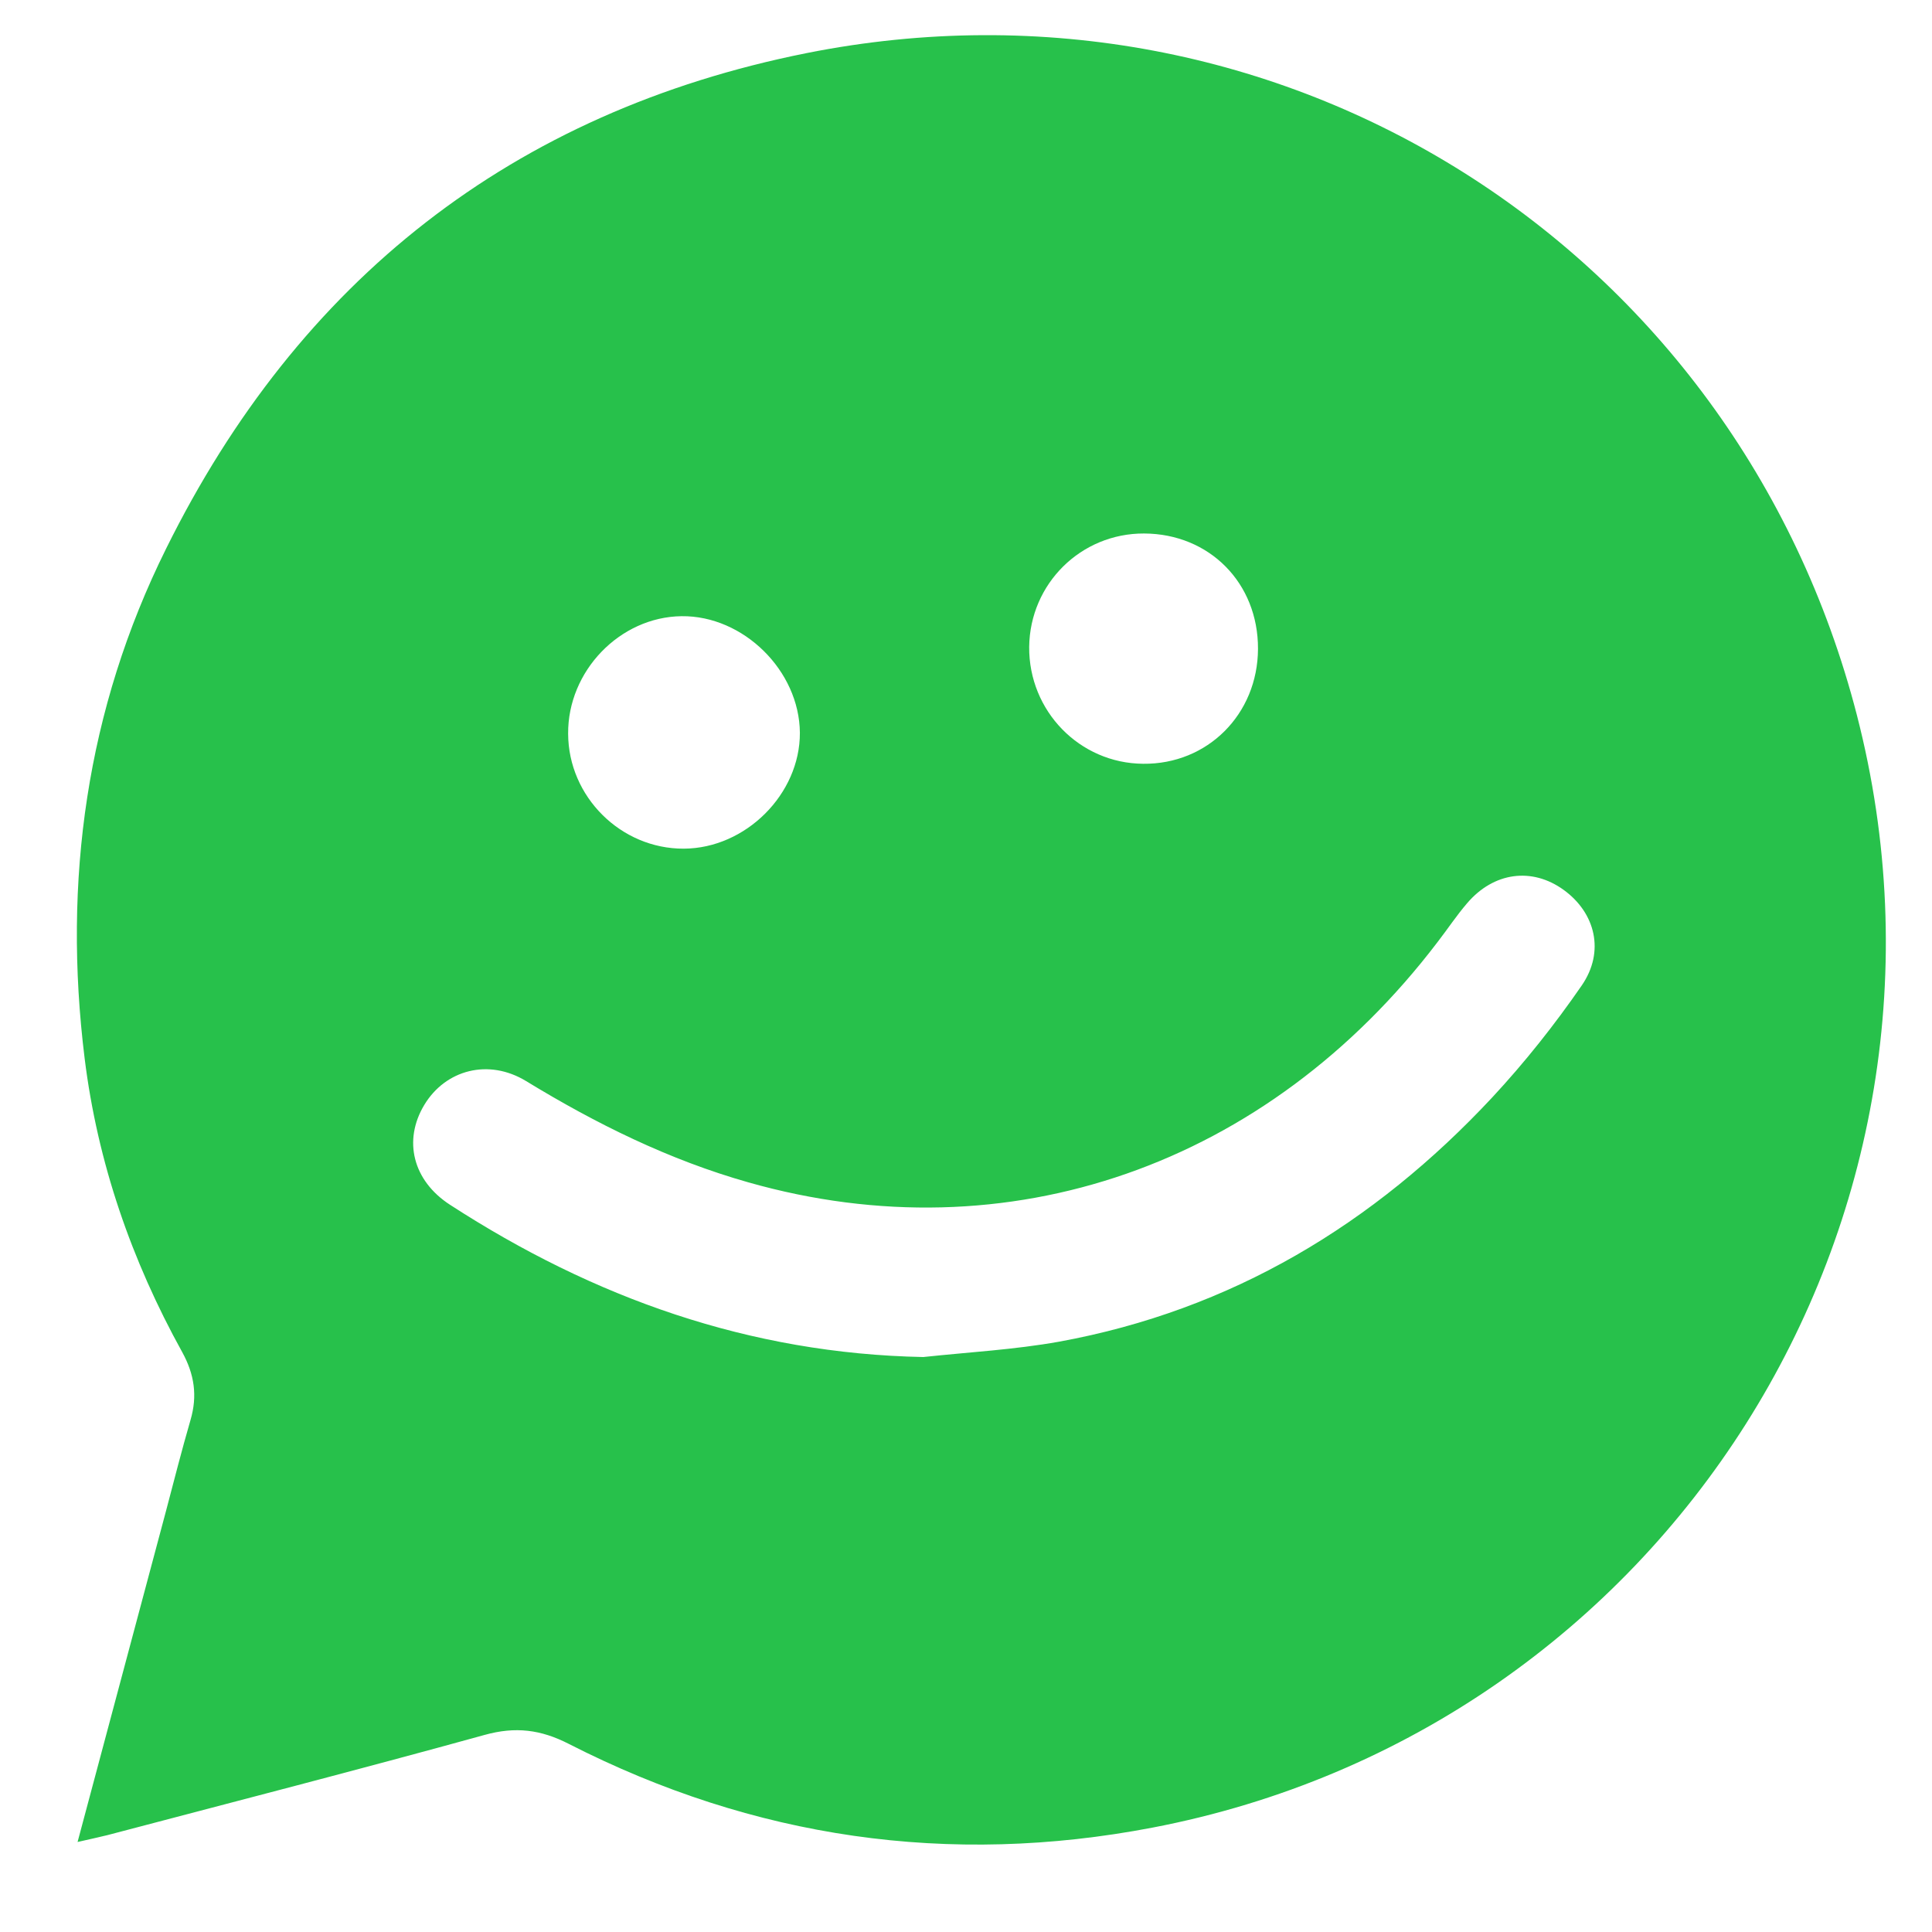 <?xml version="1.0" encoding="utf-8"?>
<!-- Generator: Adobe Illustrator 27.0.0, SVG Export Plug-In . SVG Version: 6.00 Build 0)  -->
<svg version="1.1" id="Layer_1" xmlns="http://www.w3.org/2000/svg" xmlns:xlink="http://www.w3.org/1999/xlink" x="0px" y="0px"
	 viewBox="0 0 792 792" style="enable-background:new 0 0 792 792;" xml:space="preserve">
<style type="text/css">
	.st0{fill:none;}
	.st1{fill:#27C14B;}
</style>
<g>
	<path class="st0" d="M866.7,850c-309.6,0-619.3,0-929,0c0-309.6,0-619.2,0-929c309.5,0,619.1,0,929,0
		C866.7,230.6,866.7,540.3,866.7,850z M31.8,755.1c5.1-1.2,8.6-1.9,12-2.8c51.6-13.6,103.3-26.9,154.7-41.1
		c12.6-3.5,23-2.1,34.5,3.7c75.8,38.7,155.8,50.3,239.3,34.3c210.3-40.3,342.2-248.9,288.7-456.1c-49.5-191.9-236-310.2-430.7-271.3
		C210.1,45.9,122.5,115.1,68,225c-32.6,65.9-42.4,136.3-33.4,209c5.3,42.6,19.2,82.8,40.1,120.4c5,9.1,6.3,17.9,3.4,27.8
		c-3.7,12.4-6.8,25-10.1,37.5C56.1,664.2,44.2,708.7,31.8,755.1z"/>
	<path class="st1" d="M31.8,755.1c12.4-46.4,24.3-90.9,36.2-135.5c3.3-12.5,6.5-25.1,10.1-37.5c2.9-9.9,1.6-18.7-3.4-27.8
		C53.9,516.7,40,476.6,34.7,433.9c-9-72.7,0.7-143.1,33.4-209c54.4-109.9,142-179,262.4-203.1c194.7-38.9,381.2,79.4,430.7,271.3
		c53.4,207.2-78.5,415.8-288.7,456.1c-83.5,16-163.5,4.4-239.3-34.3c-11.5-5.9-21.9-7.2-34.5-3.7c-51.4,14.2-103.1,27.5-154.7,41.1
		C40.4,753.2,37,753.9,31.8,755.1z M378.5,556.3c18.6-2,37.3-3,55.7-6.3c70.6-12.9,129-48.1,177.5-100.1
		c13.3-14.3,25.6-29.8,36.7-45.9c9.6-13.9,5.6-29.8-7.4-39.2c-13-9.4-28.7-7.3-39.6,5.5c-4.3,5-8,10.6-12.1,15.9
		c-69.8,91.7-176.2,128.7-282.5,98.5c-32.5-9.2-62.4-24-91.1-41.5c-15.4-9.4-33.1-4.7-41.8,9.8c-8.7,14.5-4.7,31,10.6,40.9
		C243.3,532,307.2,554.9,378.5,556.3z M280.3,347.9c25.4-0.1,47.7-22.4,47.6-47.5c-0.2-25.5-23.2-48.1-48.5-47.8
		c-25.3,0.3-46.7,22.5-46.5,48.2C233,326.6,254.5,348,280.3,347.9z M515.7,266c0.1-27-19.9-47.2-46.7-47.3
		c-25.9-0.1-46.8,20.6-47.1,46.5c-0.2,26.2,20.6,47.7,46.7,47.9C495,313.4,515.6,292.8,515.7,266z"/>
	<path class="st0" d="M378.5,556.3c-71.2-1.4-135.2-24.3-194.1-62.6c-15.3-9.9-19.3-26.4-10.6-40.9c8.7-14.4,26.4-19.1,41.8-9.8
		c28.8,17.5,58.6,32.3,91.1,41.5c106.3,30.2,212.7-6.8,282.5-98.5c4-5.3,7.8-10.8,12.1-15.9c11-12.8,26.6-14.8,39.6-5.5
		c13,9.4,17,25.2,7.4,39.2c-11.1,16.1-23.4,31.6-36.7,45.9c-48.5,52-106.9,87.2-177.5,100.1C415.8,553.3,397,554.3,378.5,556.3z"/>
	<path class="st0" d="M280.3,347.9c-25.8,0.1-47.3-21.2-47.5-47c-0.1-25.7,21.2-47.9,46.5-48.2c25.3-0.3,48.3,22.3,48.5,47.8
		C328.1,325.4,305.7,347.7,280.3,347.9z"/>
	<path class="st0" d="M515.7,266c-0.1,26.8-20.7,47.4-47.1,47.1c-26.1-0.3-47-21.7-46.7-47.9c0.2-25.9,21.2-46.6,47.1-46.5
		C495.8,218.8,515.8,239.1,515.7,266z"/>
</g>
</svg>
